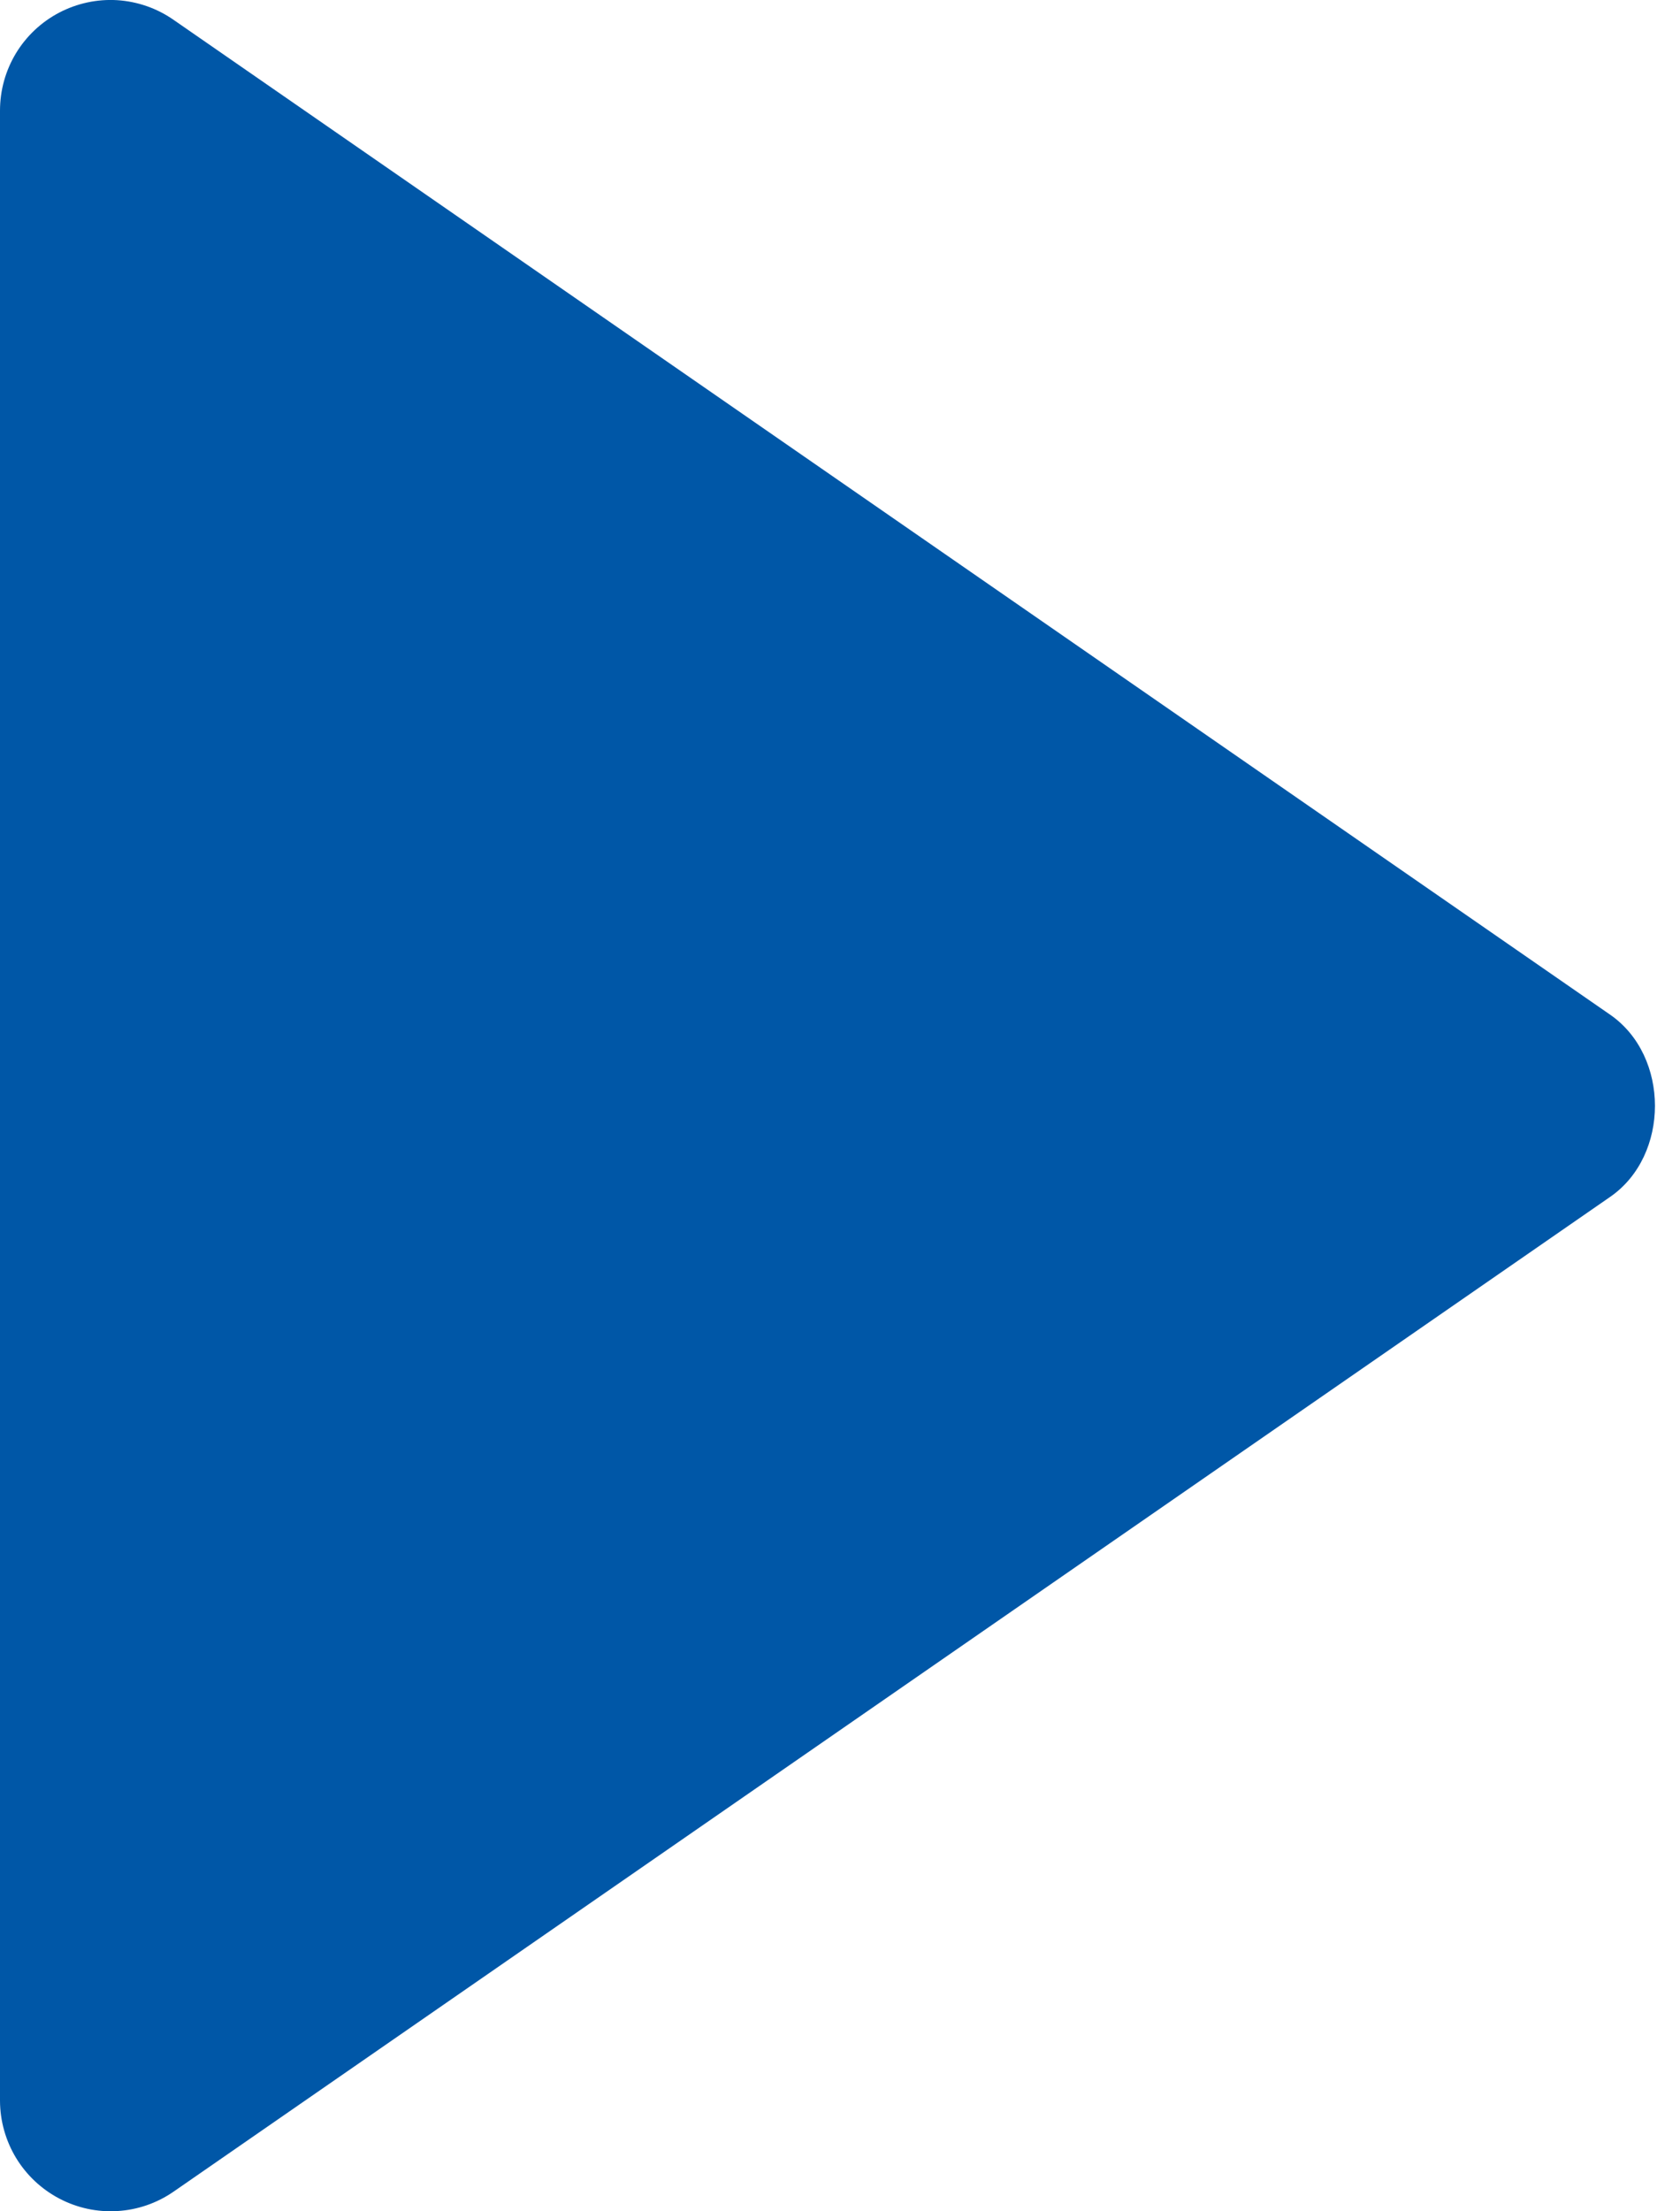 <svg width="19" height="25" viewBox="0 0 19 25" fill="none" xmlns="http://www.w3.org/2000/svg">
<path d="M0 1.251L0 23.751C0.001 23.979 0.064 24.202 0.182 24.397C0.3 24.591 0.469 24.75 0.671 24.856C0.873 24.962 1.099 25.011 1.327 24.997C1.554 24.984 1.774 24.908 1.961 24.779L18.212 13.53C18.885 13.063 18.885 11.941 18.212 11.473L1.961 0.223C1.774 0.093 1.555 0.017 1.327 0.002C1.099 -0.012 0.872 0.037 0.669 0.143C0.467 0.249 0.298 0.408 0.18 0.603C0.062 0.799 -0 1.022 0 1.251Z" fill="#0057A7"/>
</svg>
